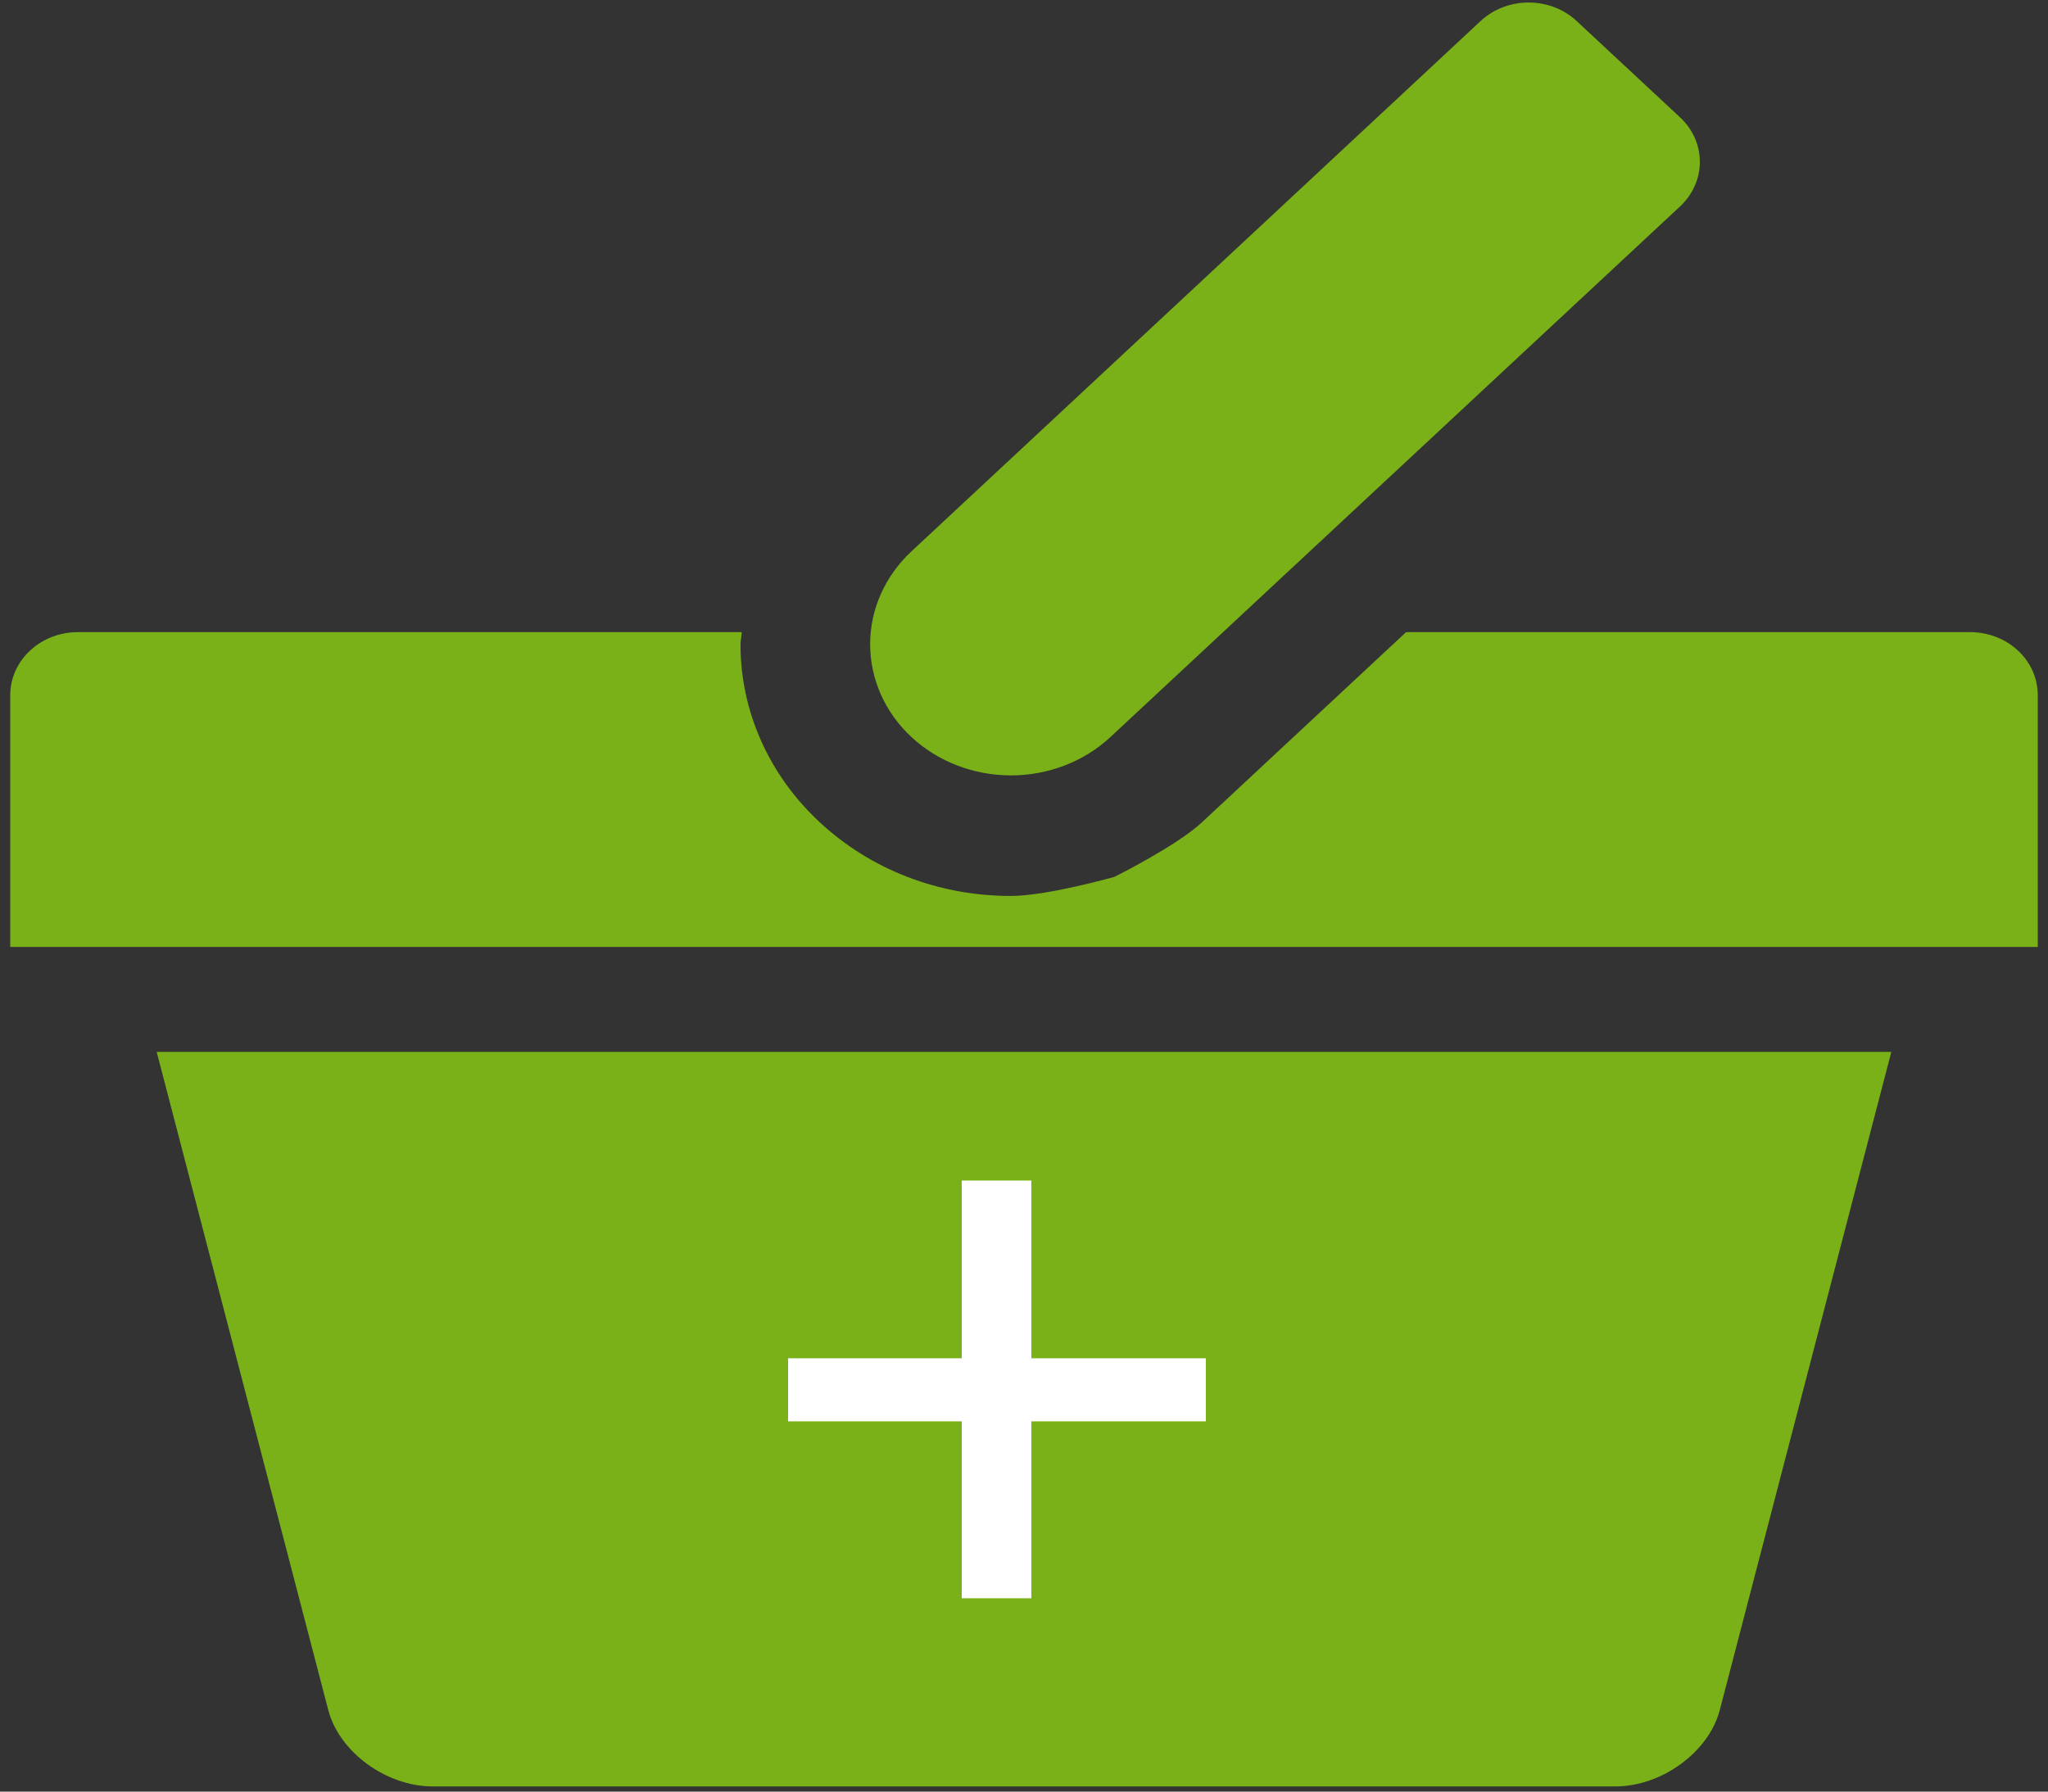 <svg width="40" height="35" viewBox="0 0 40 35" fill="none" xmlns="http://www.w3.org/2000/svg">
<rect x="0" y="0" width="40" height="35" fill="#333333" stroke="none"/>
<path d="M38.478 12.349H27.463L23.476 16.064C22.987 16.522 21.765 17.131 21.765 17.131C21.765 17.131 20.438 17.505 19.745 17.503C18.333 17.503 17.008 16.991 16.009 16.062C15.518 15.606 15.129 15.065 14.864 14.469C14.598 13.872 14.462 13.233 14.463 12.587C14.463 12.507 14.485 12.429 14.487 12.349H1.52C1.17 12.349 0.834 12.479 0.587 12.71C0.339 12.94 0.2 13.253 0.2 13.579V18.499H39.8V13.579C39.8 13.418 39.766 13.258 39.7 13.108C39.633 12.959 39.536 12.823 39.413 12.709C39.29 12.595 39.144 12.504 38.984 12.442C38.823 12.381 38.651 12.349 38.478 12.349ZM21.69 14.397L32.811 4.035C32.934 3.921 33.032 3.785 33.098 3.636C33.165 3.487 33.2 3.327 33.2 3.165C33.2 3.003 33.167 2.843 33.101 2.694C33.035 2.544 32.938 2.409 32.815 2.294L30.791 0.408C30.543 0.178 30.206 0.049 29.856 0.049C29.506 0.049 29.17 0.178 28.921 0.408L17.8 10.773C17.284 11.254 16.995 11.905 16.995 12.585C16.995 13.265 17.284 13.917 17.8 14.397C18.316 14.878 19.016 15.148 19.745 15.148C20.474 15.148 21.174 14.878 21.69 14.397ZM6.411 33.405C6.624 34.227 7.544 34.899 8.45 34.899H31.55C32.457 34.899 33.376 34.227 33.59 33.405L36.94 20.549H3.06L6.411 33.405Z" fill="#7AB118"/>
<path d="M23.552 27.767H20.144V31.223H18.784V27.767H15.392V26.535H18.784V23.063H20.144V26.535H23.552V27.767Z" fill="white"/>
</svg>
